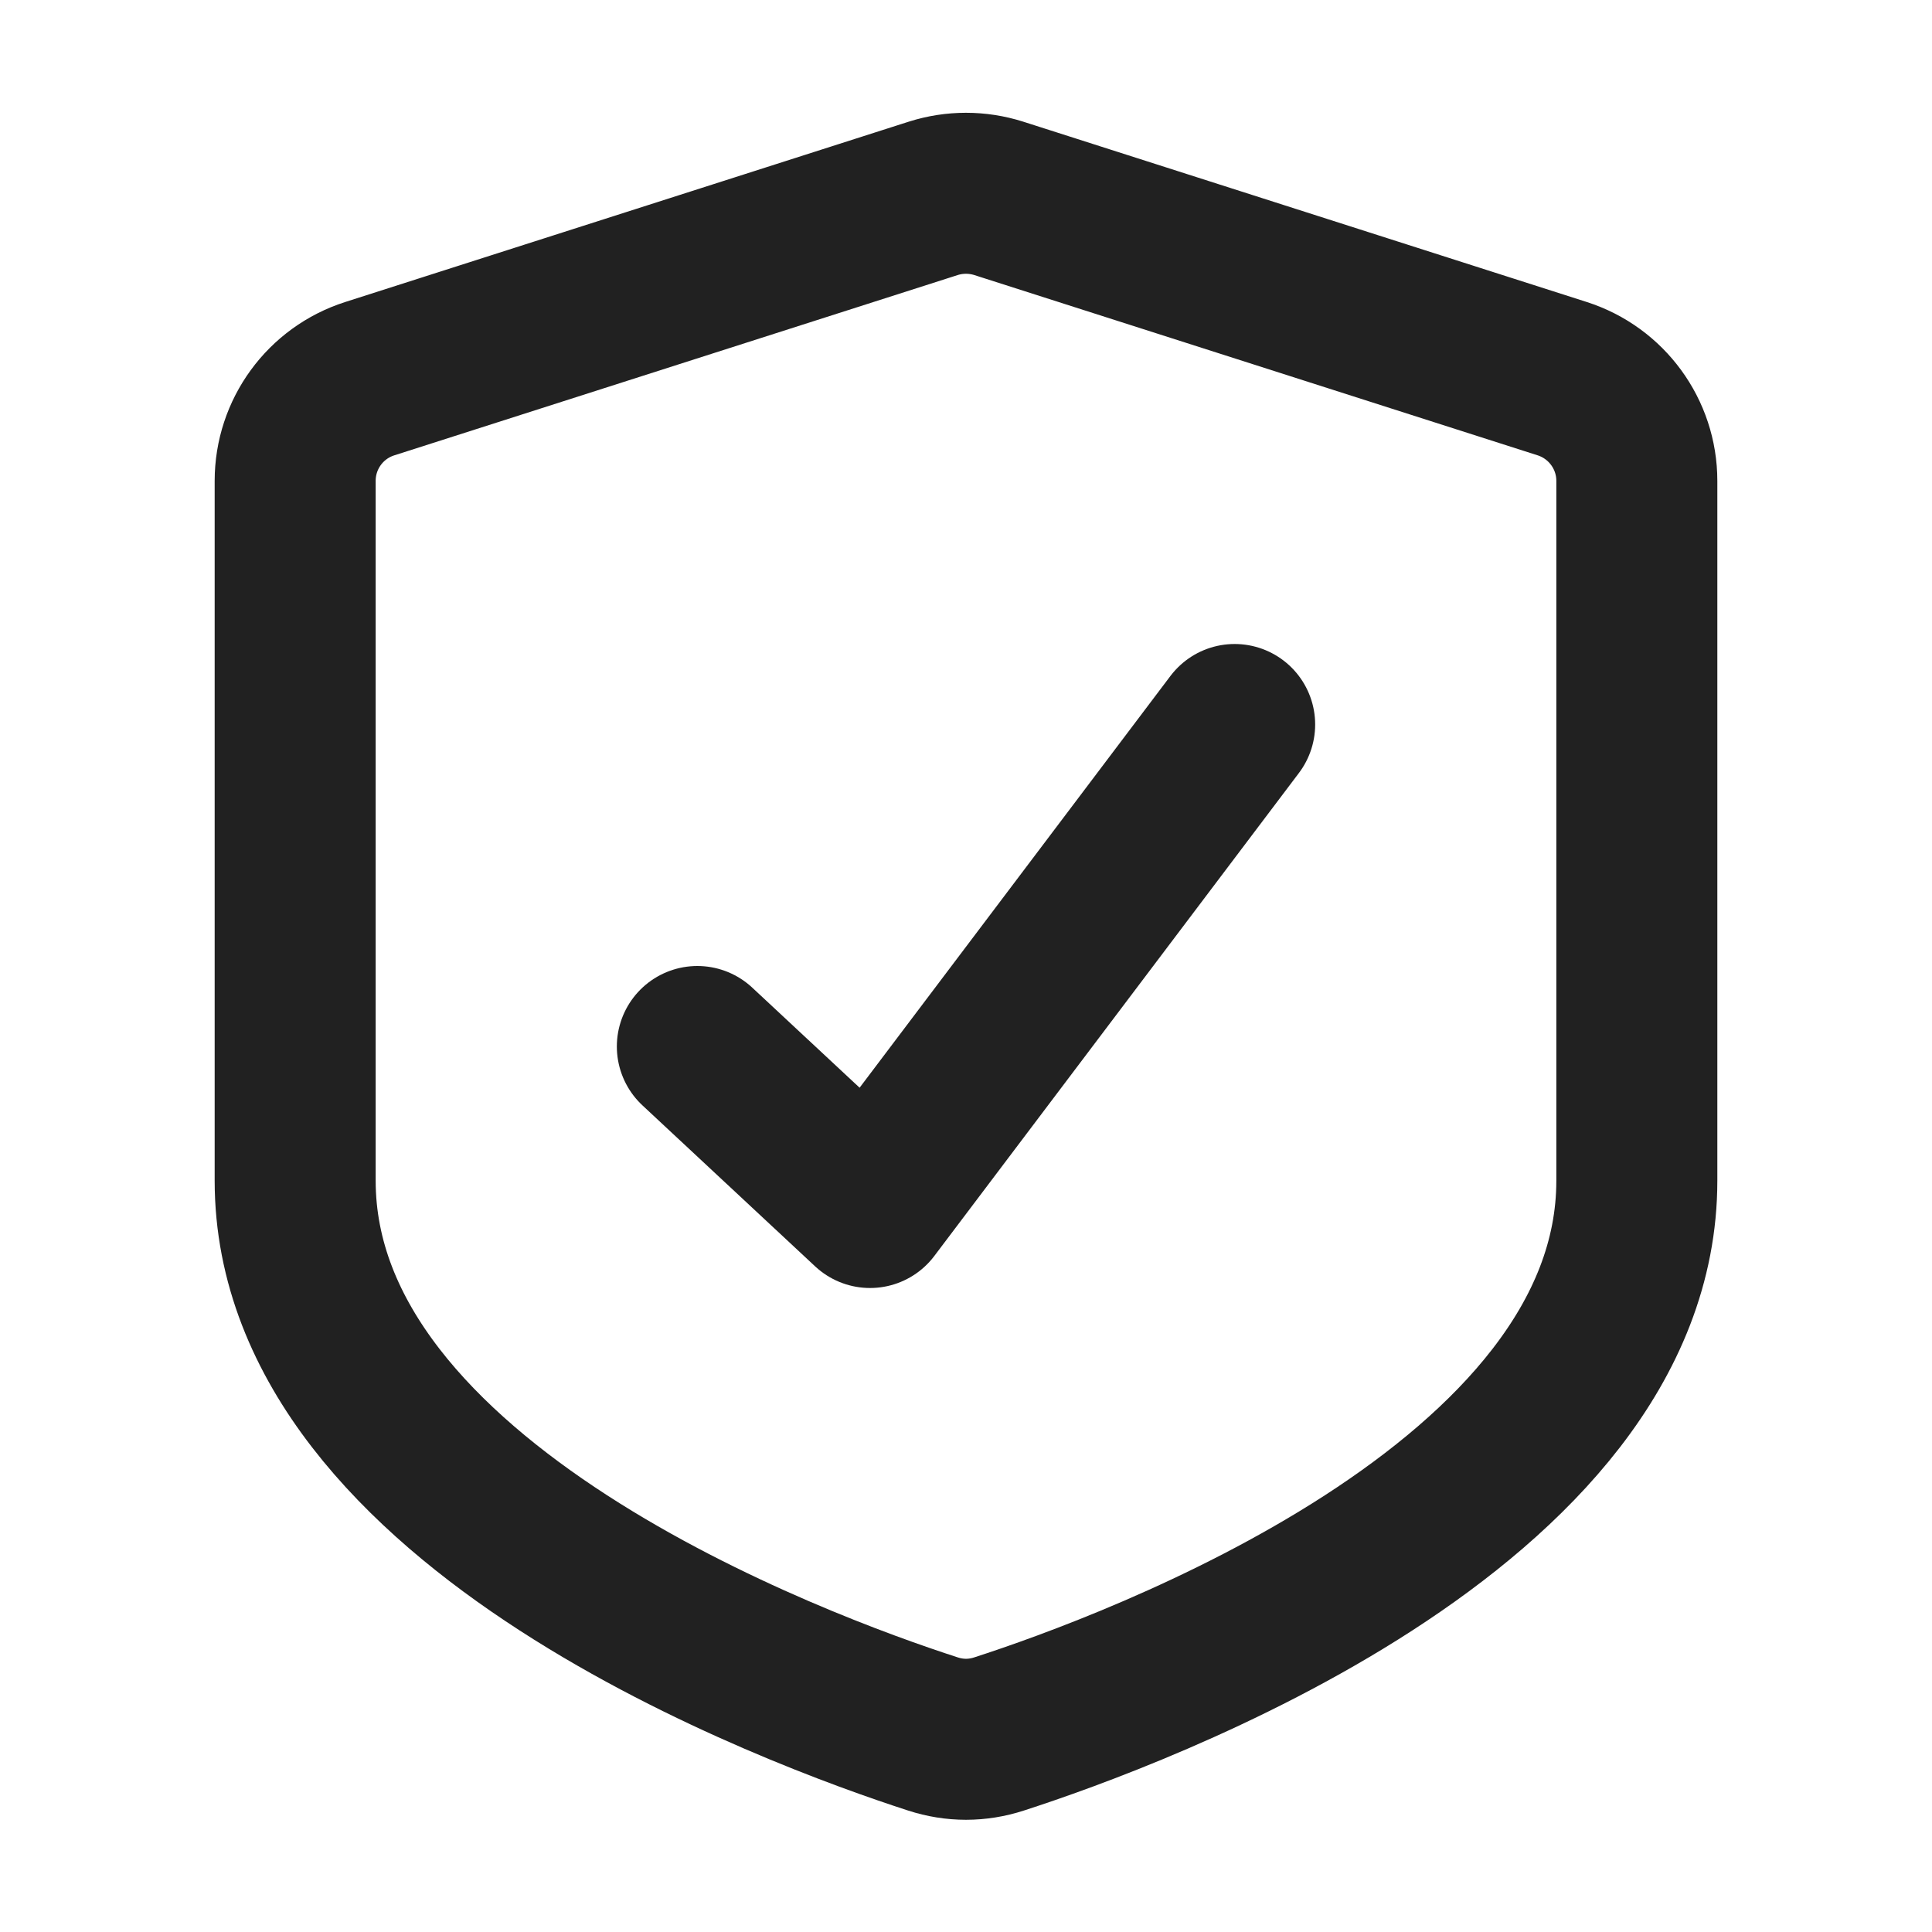 <svg xmlns="http://www.w3.org/2000/svg" height="18" width="18" viewBox="0 0 18 18"><title>shield check</title><g stroke-width="1.5" fill="none" stroke="#212121" class="nc-icon-wrapper"><path d="M9.305,1.848l5.25,1.68c.414,.133,.695,.518,.695,.952v6.52c0,3.03-4.684,4.748-5.942,5.155-.203,.066-.413,.066-.616,0-1.258-.407-5.942-2.125-5.942-5.155V4.48c0-.435,.281-.82,.695-.952l5.25-1.68c.198-.063,.411-.063,.61,0Z" stroke-linecap="round" stroke-linejoin="round"></path><polyline points="6.497 9.75 8.106 11.25 11.503 6.75" stroke-linecap="round" stroke-linejoin="round" stroke="#212121"></polyline></g></svg>